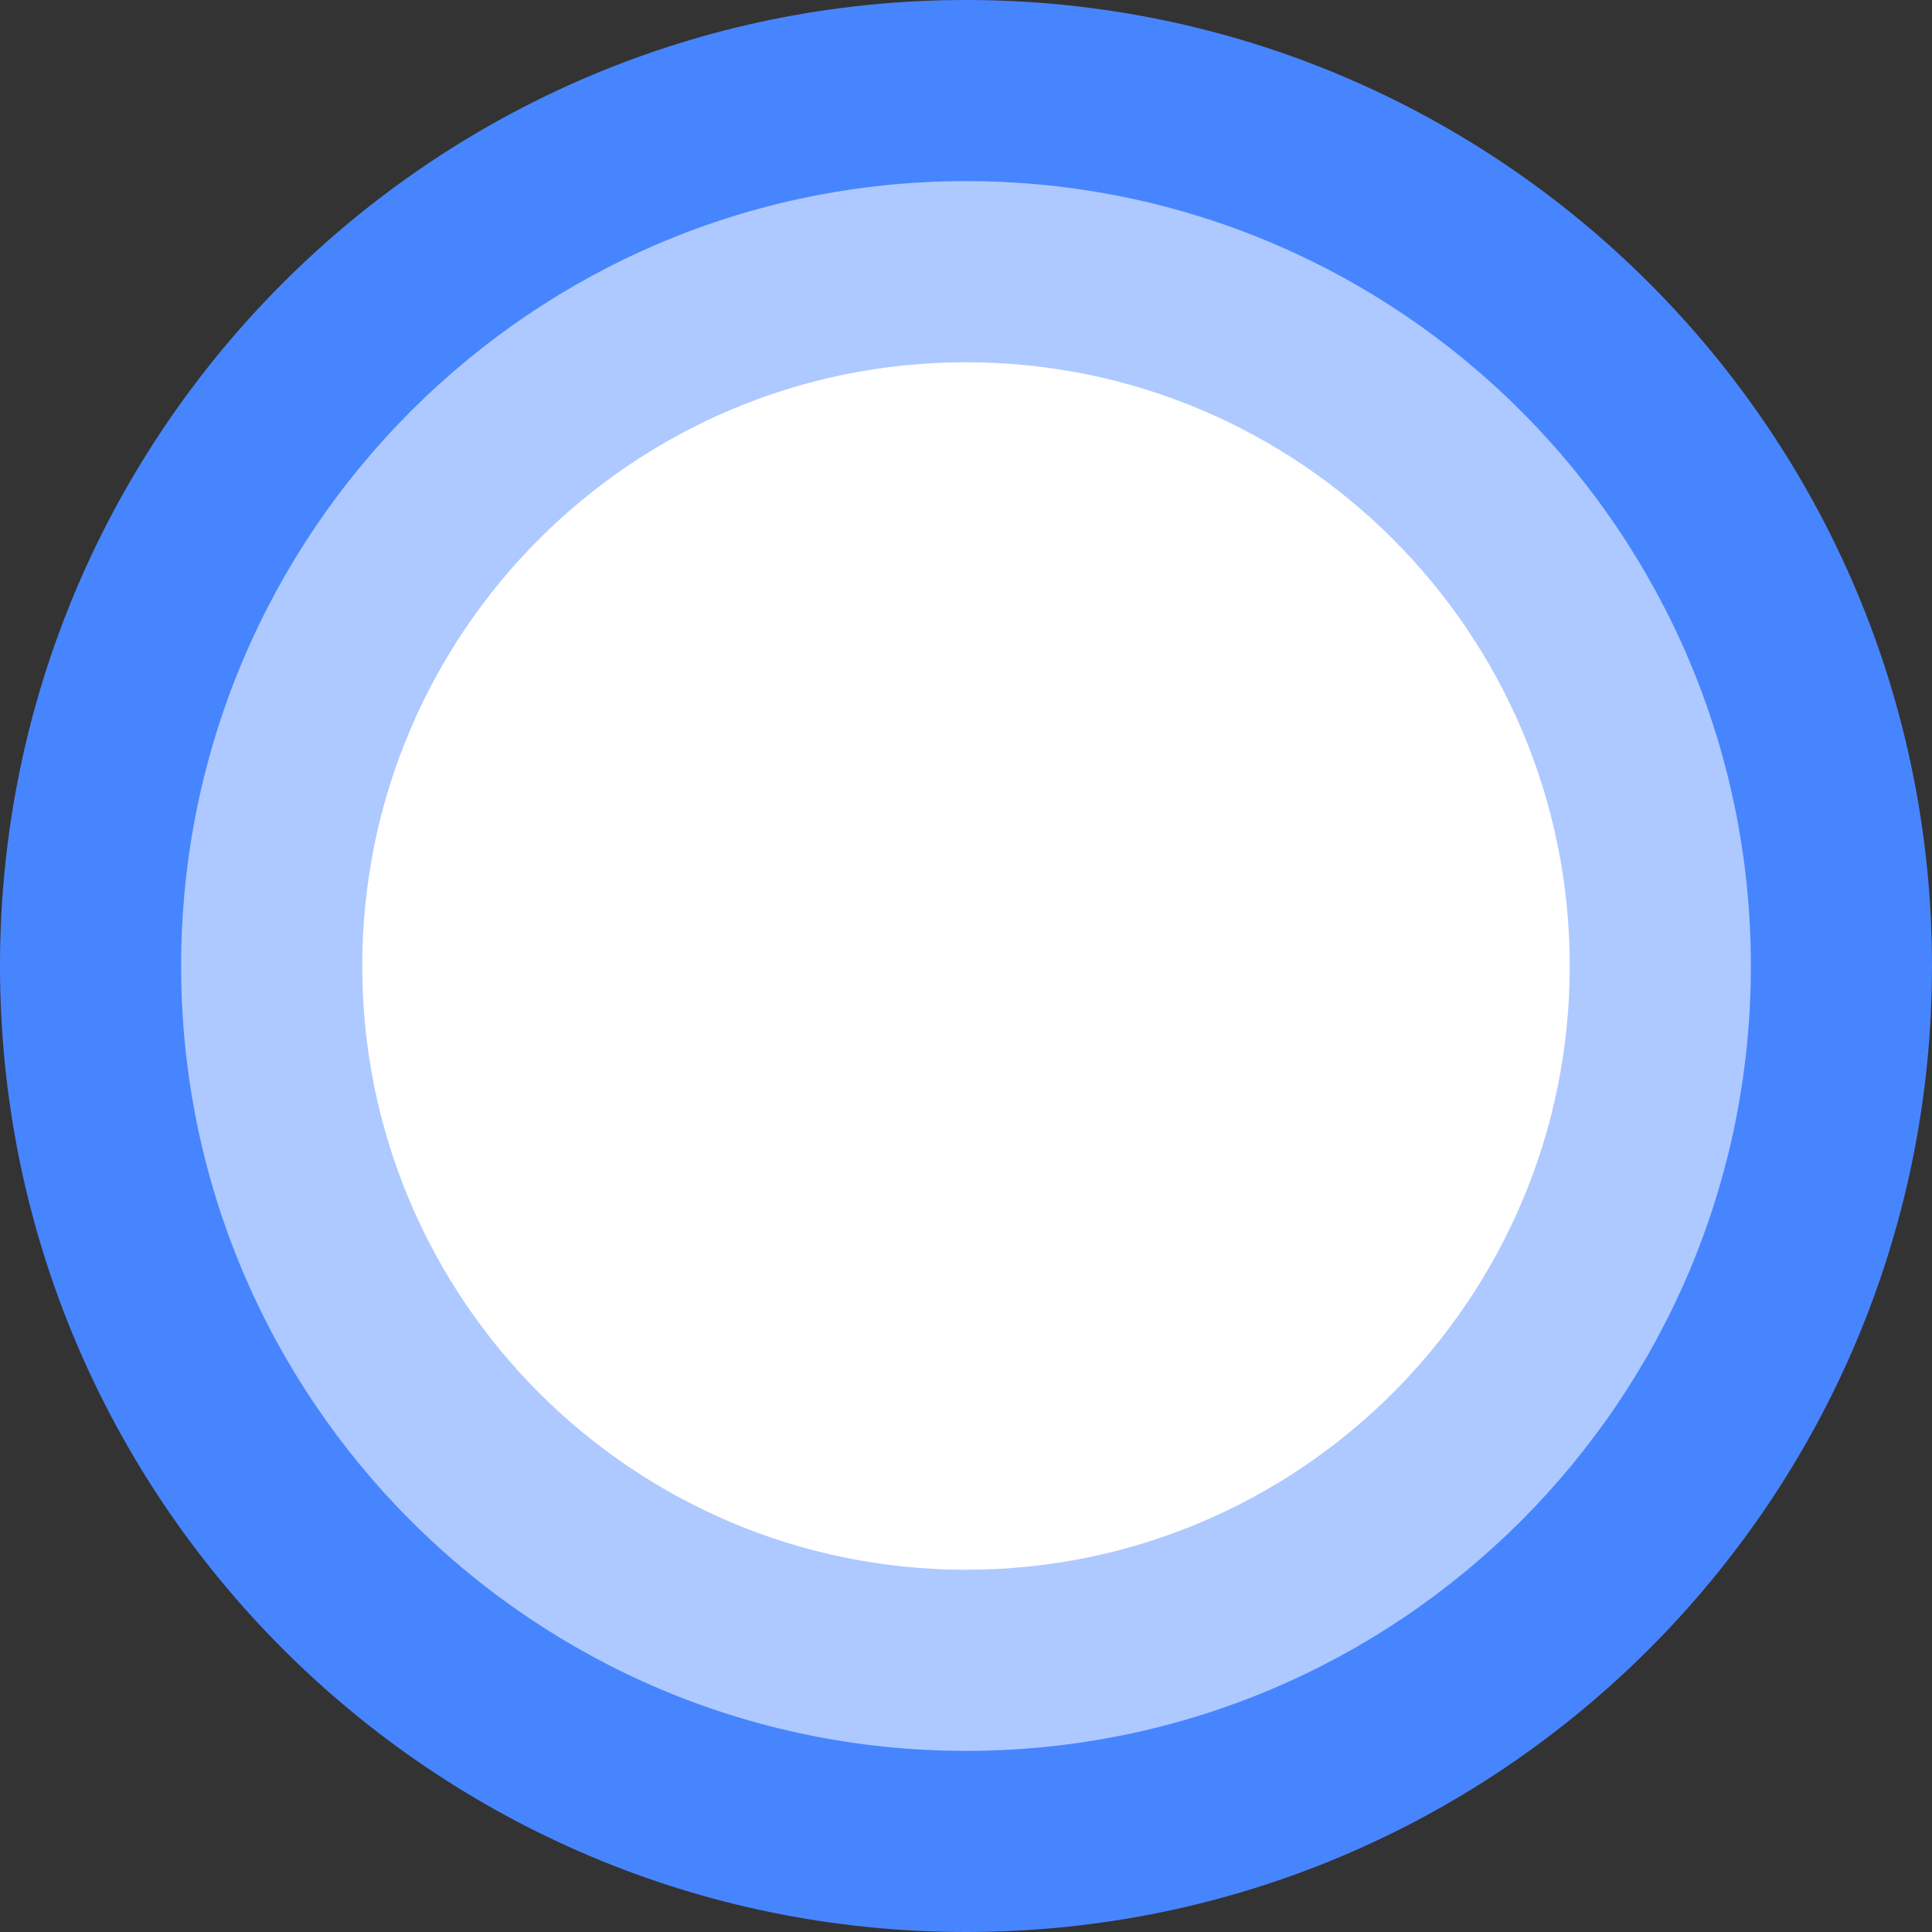 <svg width="64" height="64" viewBox="0 0 64 64" fill="none" xmlns="http://www.w3.org/2000/svg">
<rect x="0" y="0" width="64" height="64" fill="#333333" stroke="none"/>
<g id="Wrapper">
<path id="Vector" d="M32 64C49.673 64 64 49.673 64 32C64 14.327 49.673 0 32 0C14.327 0 0 14.327 0 32C0 49.673 14.327 64 32 64Z" fill="#4785FF"/>
<path id="Vector_2" d="M32 58C46.359 58 58 46.359 58 32C58 17.64 46.359 6 32 6C17.64 6 6 17.641 6 32C6 46.359 17.641 58 32 58Z" fill="#ADC9FF"/>
<path id="Vector_3" d="M32 52C43.045 52 52 43.045 52 32C52 20.954 43.045 12 32 12C20.954 12 12 20.954 12 32C12 43.045 20.954 52 32 52Z" fill="white"/>
</g>
</svg>
